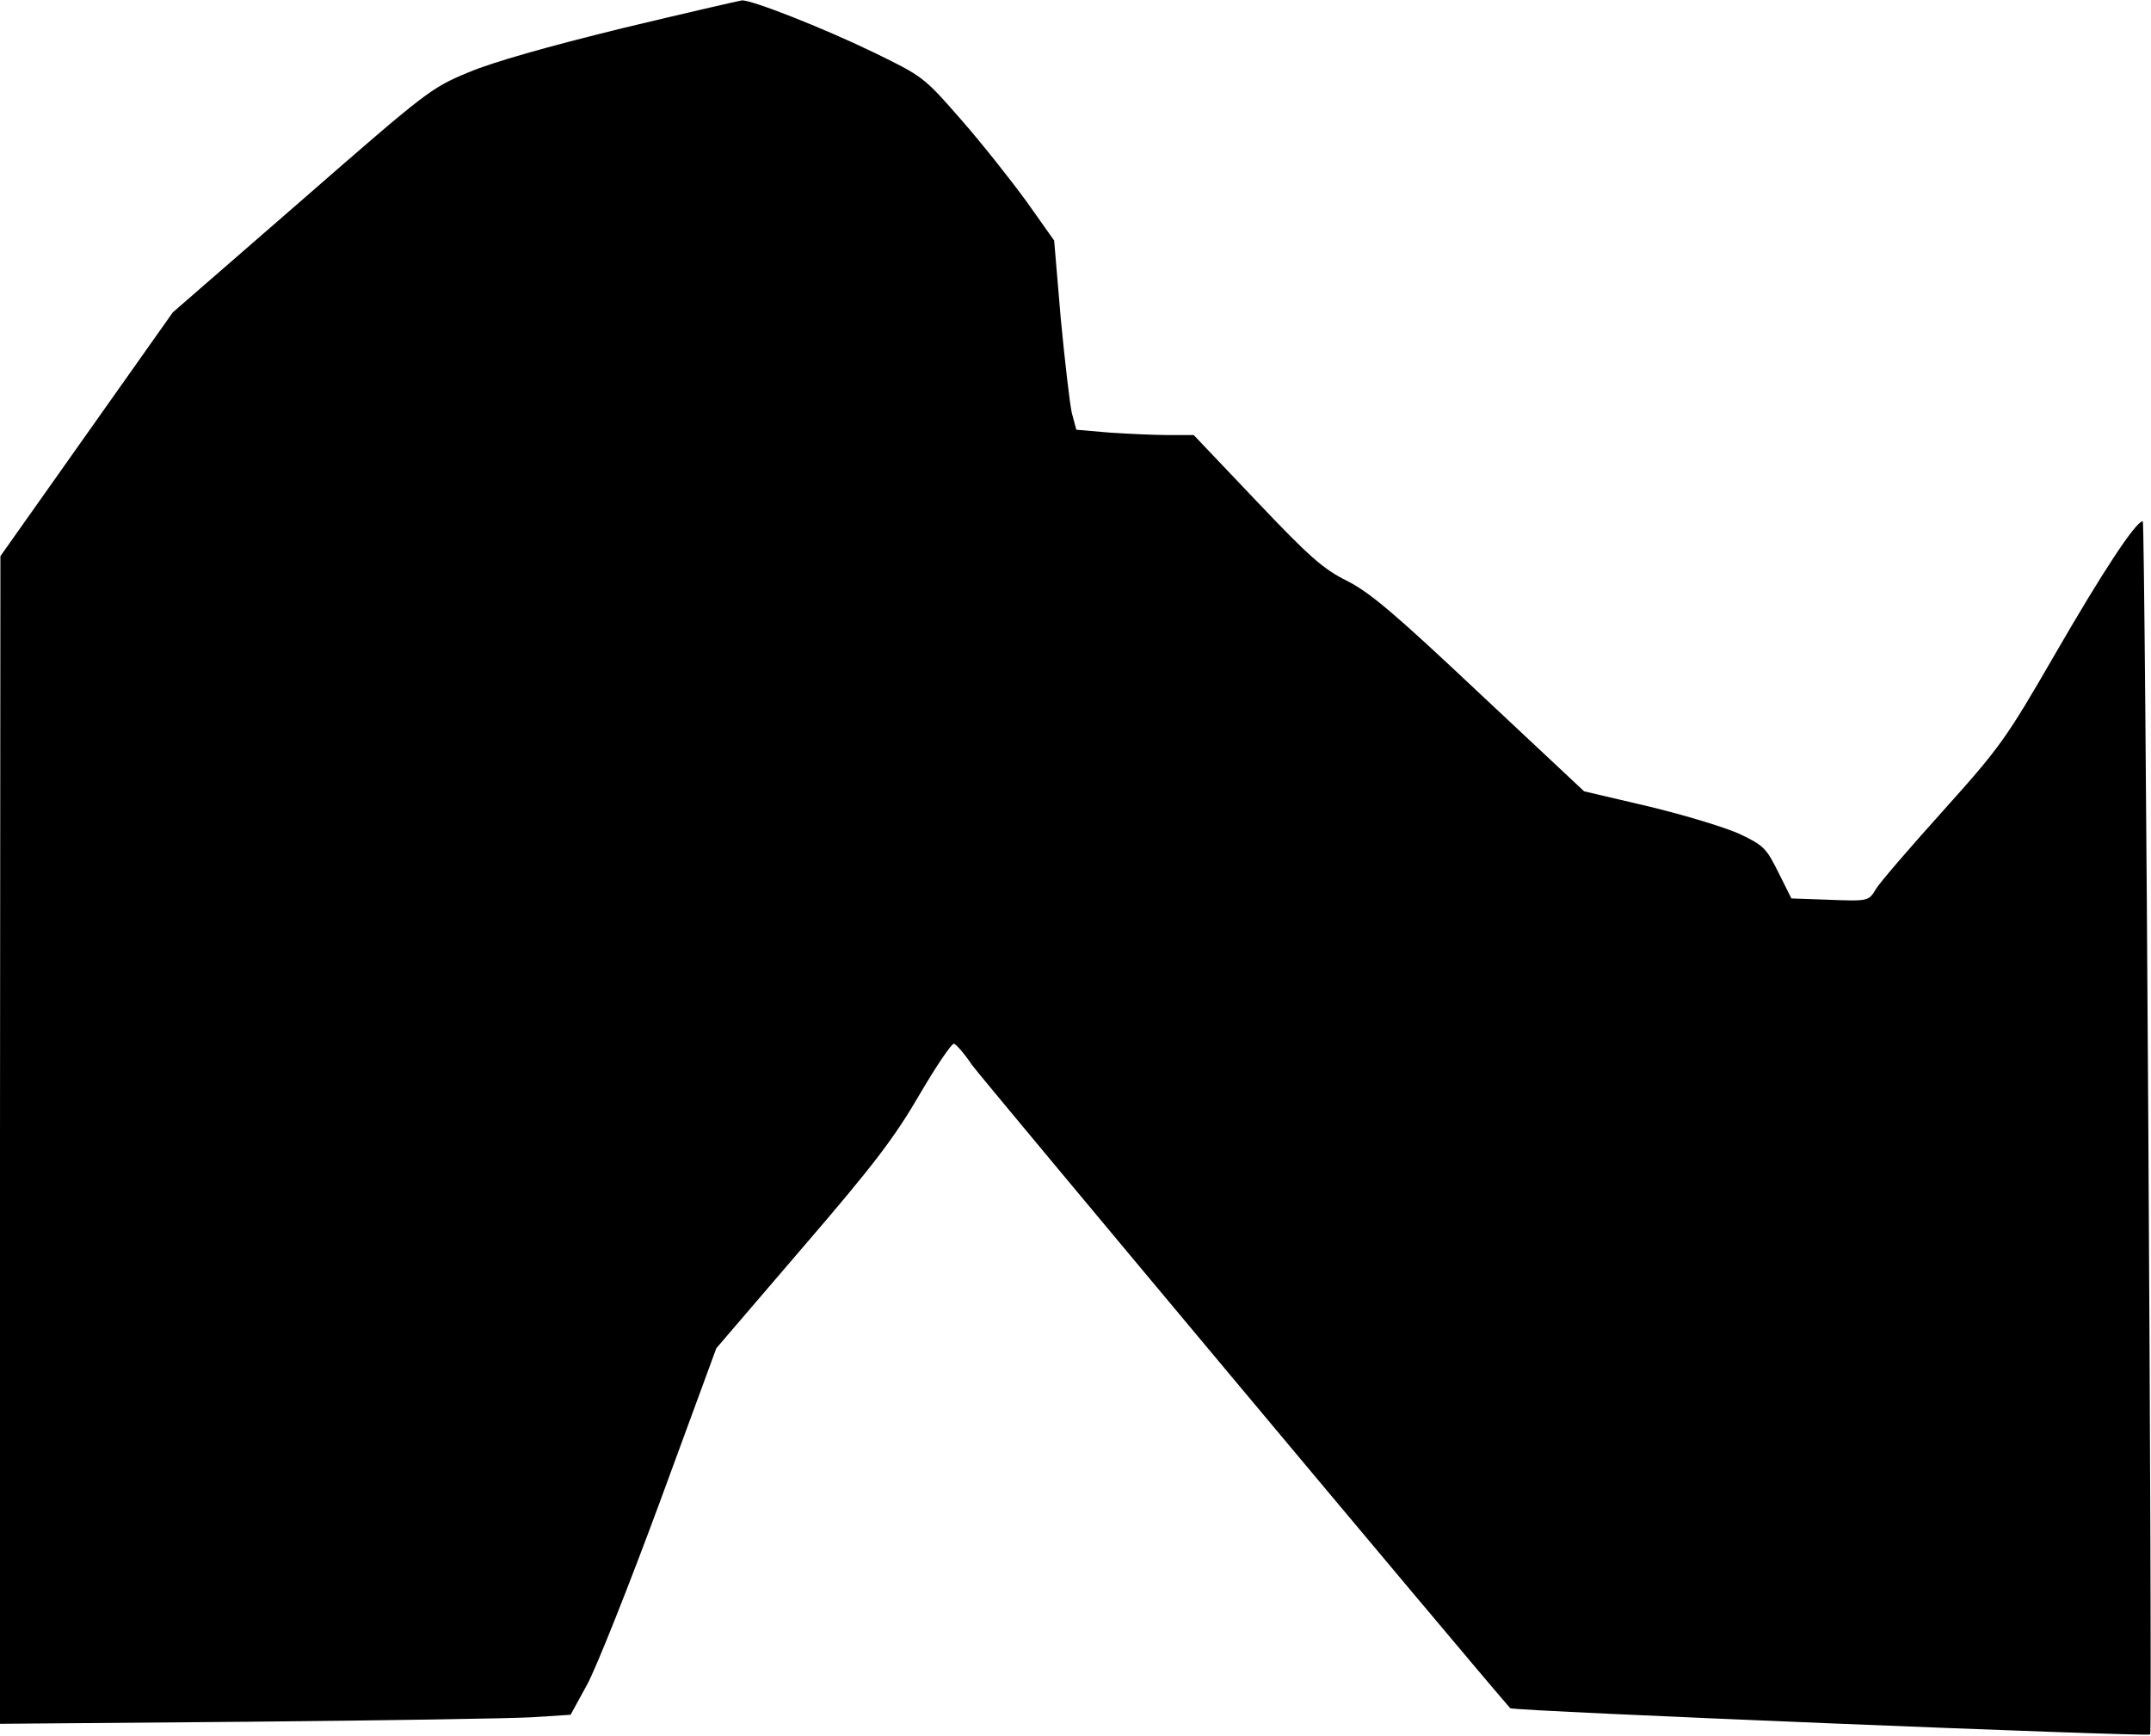 <?xml version="1.0" standalone="no"?>
<!DOCTYPE svg PUBLIC "-//W3C//DTD SVG 20010904//EN"
 "http://www.w3.org/TR/2001/REC-SVG-20010904/DTD/svg10.dtd">
<svg version="1.0" xmlns="http://www.w3.org/2000/svg"
 width="524pt" height="423pt" viewBox="0 0 524 423"
 preserveAspectRatio="xMidYMid meet">
<g transform="translate(0,423) scale(0.1,-0.1)"
fill="#000000" stroke="none">
<path fill="#000000" stroke="none" d="M1515 4161 c-179 -44 -314 -82 -373
-107 -92 -38 -102 -46 -407 -312 l-314 -273 -210 -297 -210 -297 -1 -1423 0
-1422 603 5 c331 3 644 8 694 11 l93 6 40 73 c22 40 102 241 178 447 l137 373
210 245 c173 201 224 268 285 373 41 70 79 126 84 124 6 -2 26 -25 44 -52 24
-33 1208 -1449 1311 -1567 6 -7 1552 -70 1559 -64 6 7 -12 2956 -18 2956 -17
0 -99 -125 -215 -326 -118 -204 -132 -224 -272 -380 -82 -91 -155 -176 -163
-190 -18 -30 -18 -30 -121 -26 l-85 3 -32 64 c-29 58 -35 65 -94 93 -35 16
-134 46 -221 67 l-158 37 -254 238 c-206 194 -266 245 -322 274 -59 29 -92 58
-222 195 l-153 161 -62 0 c-33 0 -98 3 -143 6 l-81 7 -11 41 c-5 23 -17 126
-27 231 l-16 189 -68 96 c-38 52 -109 142 -160 200 -90 103 -92 104 -213 163
-122 59 -297 128 -320 126 -7 -1 -138 -31 -292 -68z"/>
</g>
</svg>
